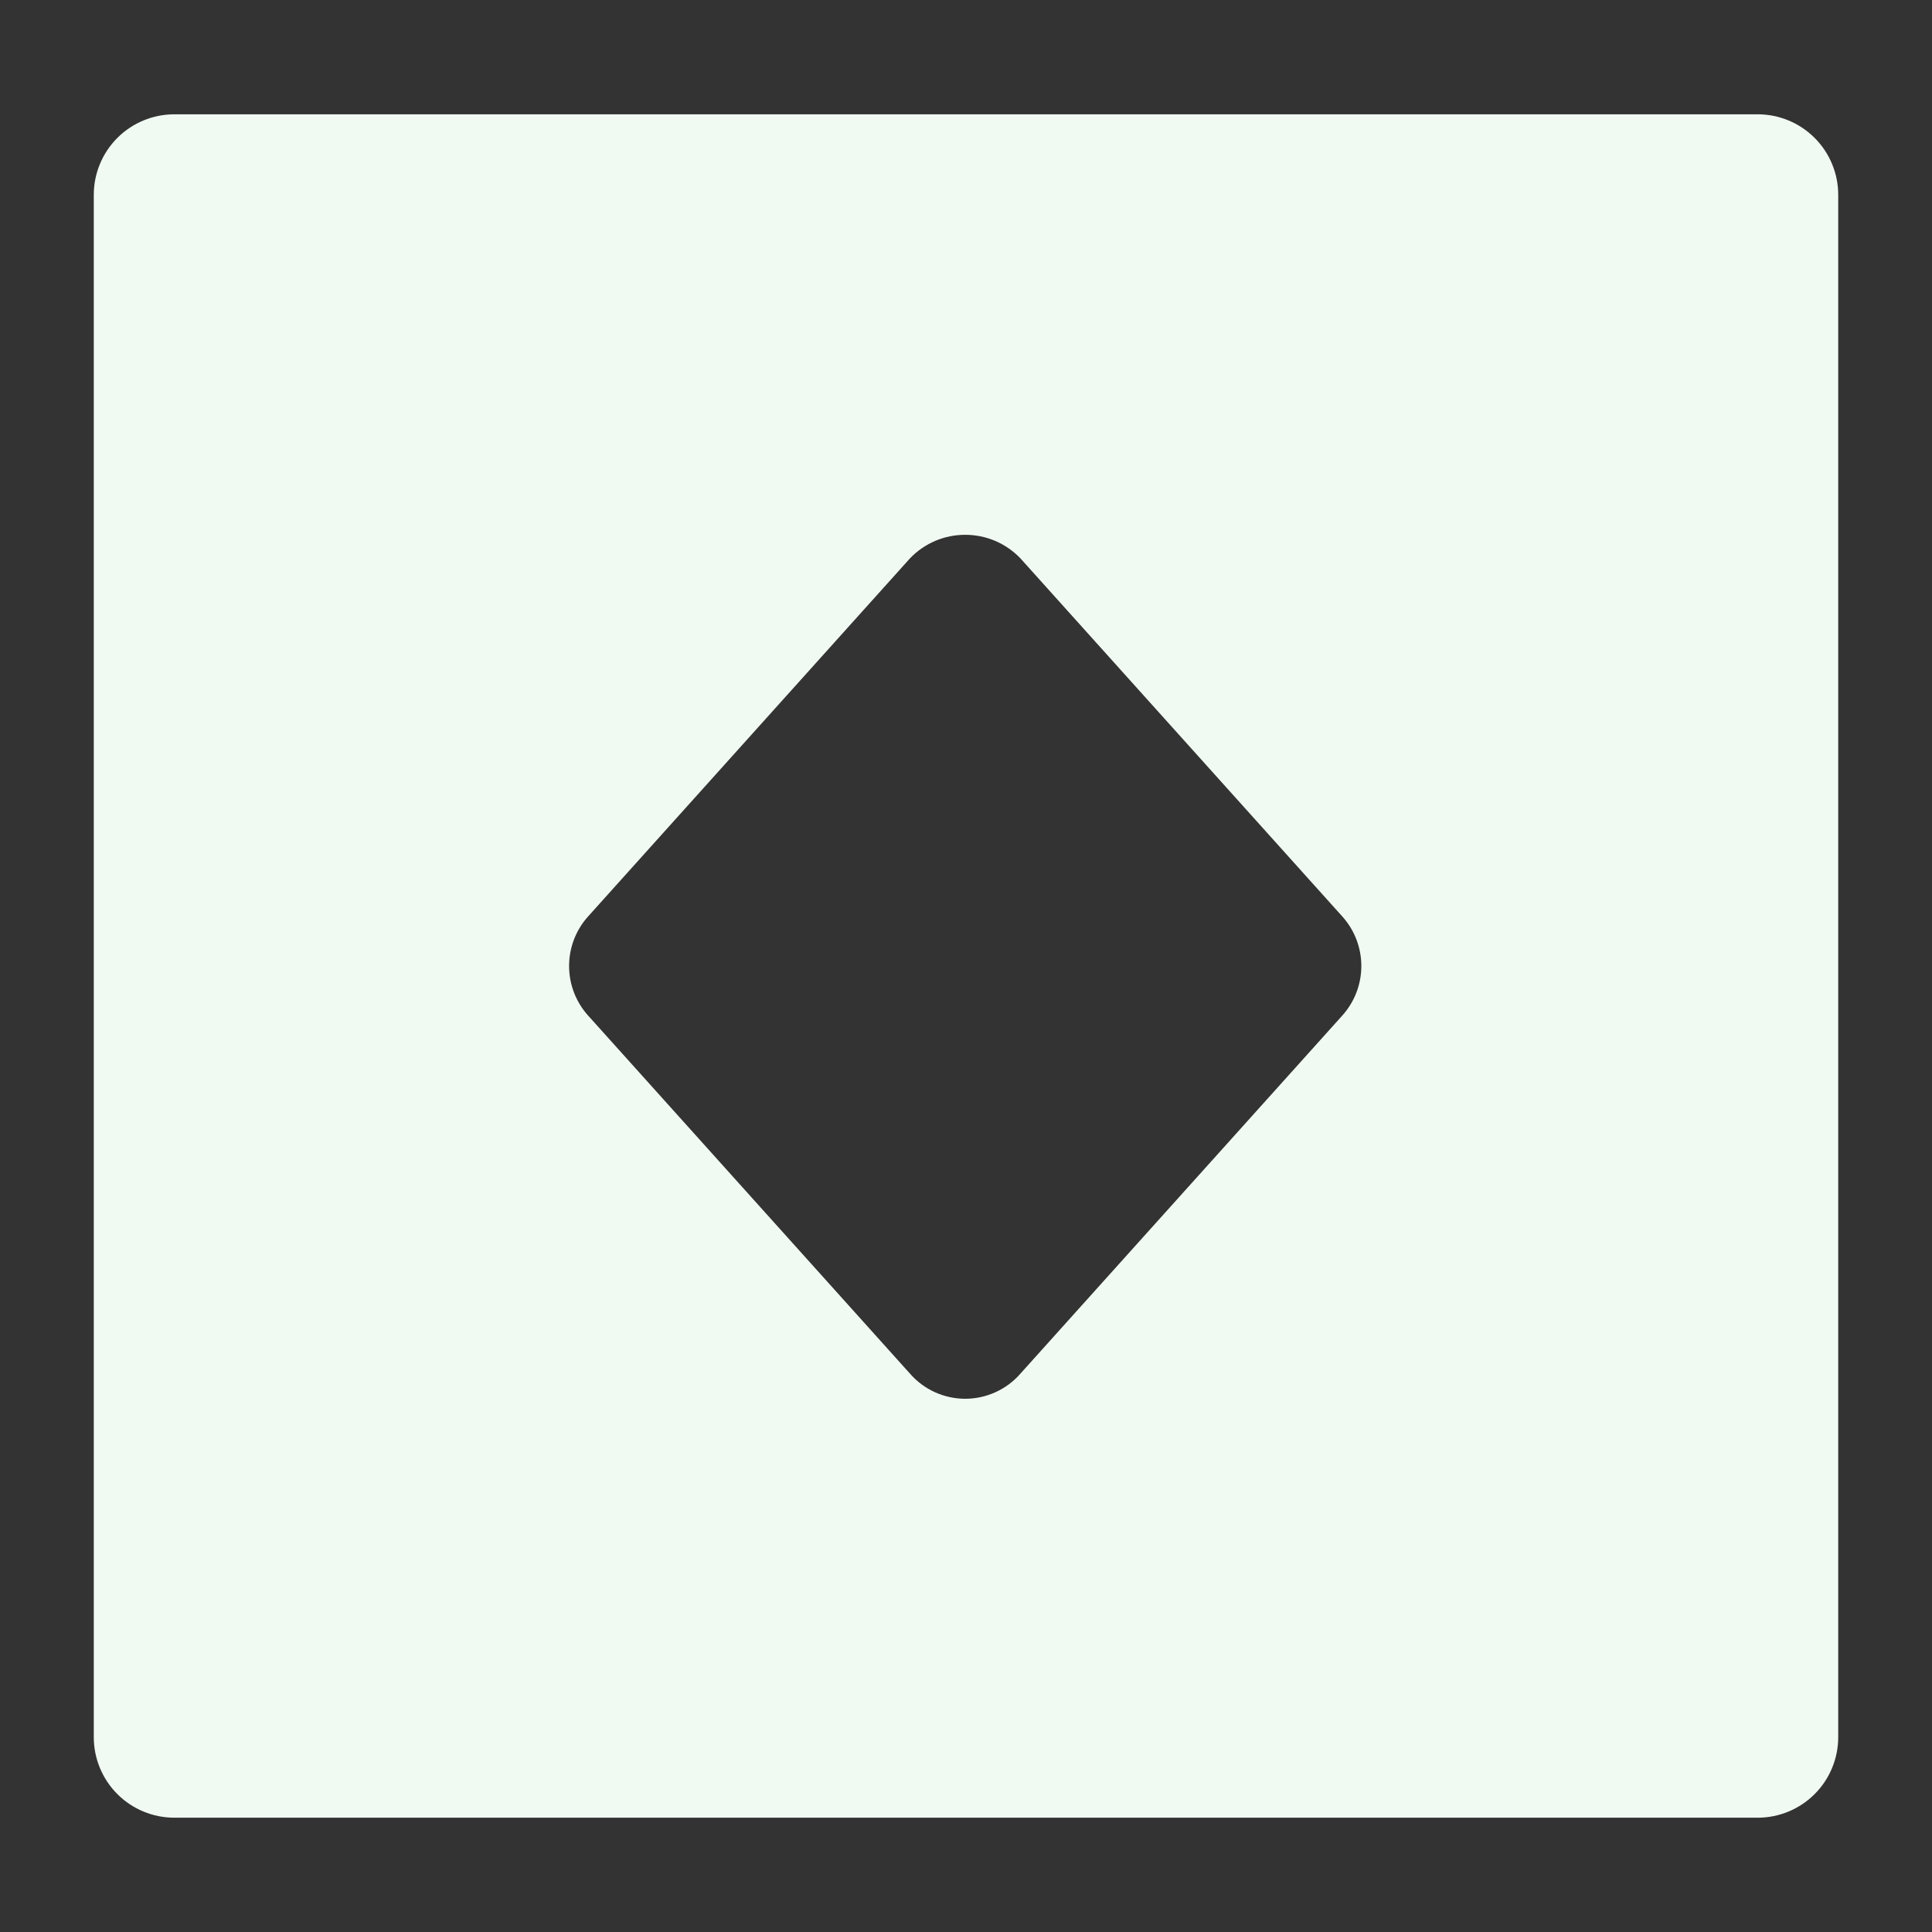 <svg width="48" height="48" viewBox="0 0 48 48" fill="none" xmlns="http://www.w3.org/2000/svg">
<rect x="0" y="0" width="48" height="48" fill="#333333" stroke="none"/>
<path d="M43.67 2.84H4.33C3.8 2.84 3.291 3.051 2.916 3.426C2.541 3.801 2.33 4.31 2.33 4.84V43.16C2.33 43.69 2.541 44.199 2.916 44.574C3.291 44.949 3.8 45.16 4.33 45.16H43.67C44.2 45.16 44.709 44.949 45.084 44.574C45.459 44.199 45.67 43.69 45.67 43.16V4.84C45.67 4.31 45.459 3.801 45.084 3.426C44.709 3.051 44.2 2.84 43.67 2.84ZM33.35 25.23L25.35 34.13C25.179 34.325 24.969 34.482 24.732 34.589C24.496 34.696 24.24 34.752 23.98 34.752C23.721 34.752 23.464 34.696 23.228 34.589C22.991 34.482 22.781 34.325 22.61 34.13L14.61 25.23C14.306 24.892 14.139 24.454 14.139 24C14.139 23.546 14.306 23.108 14.61 22.77L22.61 13.87C22.787 13.685 23 13.539 23.235 13.438C23.471 13.338 23.724 13.287 23.98 13.287C24.236 13.287 24.489 13.338 24.725 13.438C24.96 13.539 25.173 13.685 25.35 13.87L33.35 22.77C33.654 23.108 33.822 23.546 33.822 24C33.822 24.454 33.654 24.892 33.35 25.23Z" fill="#F1FAF2"/>
</svg>
